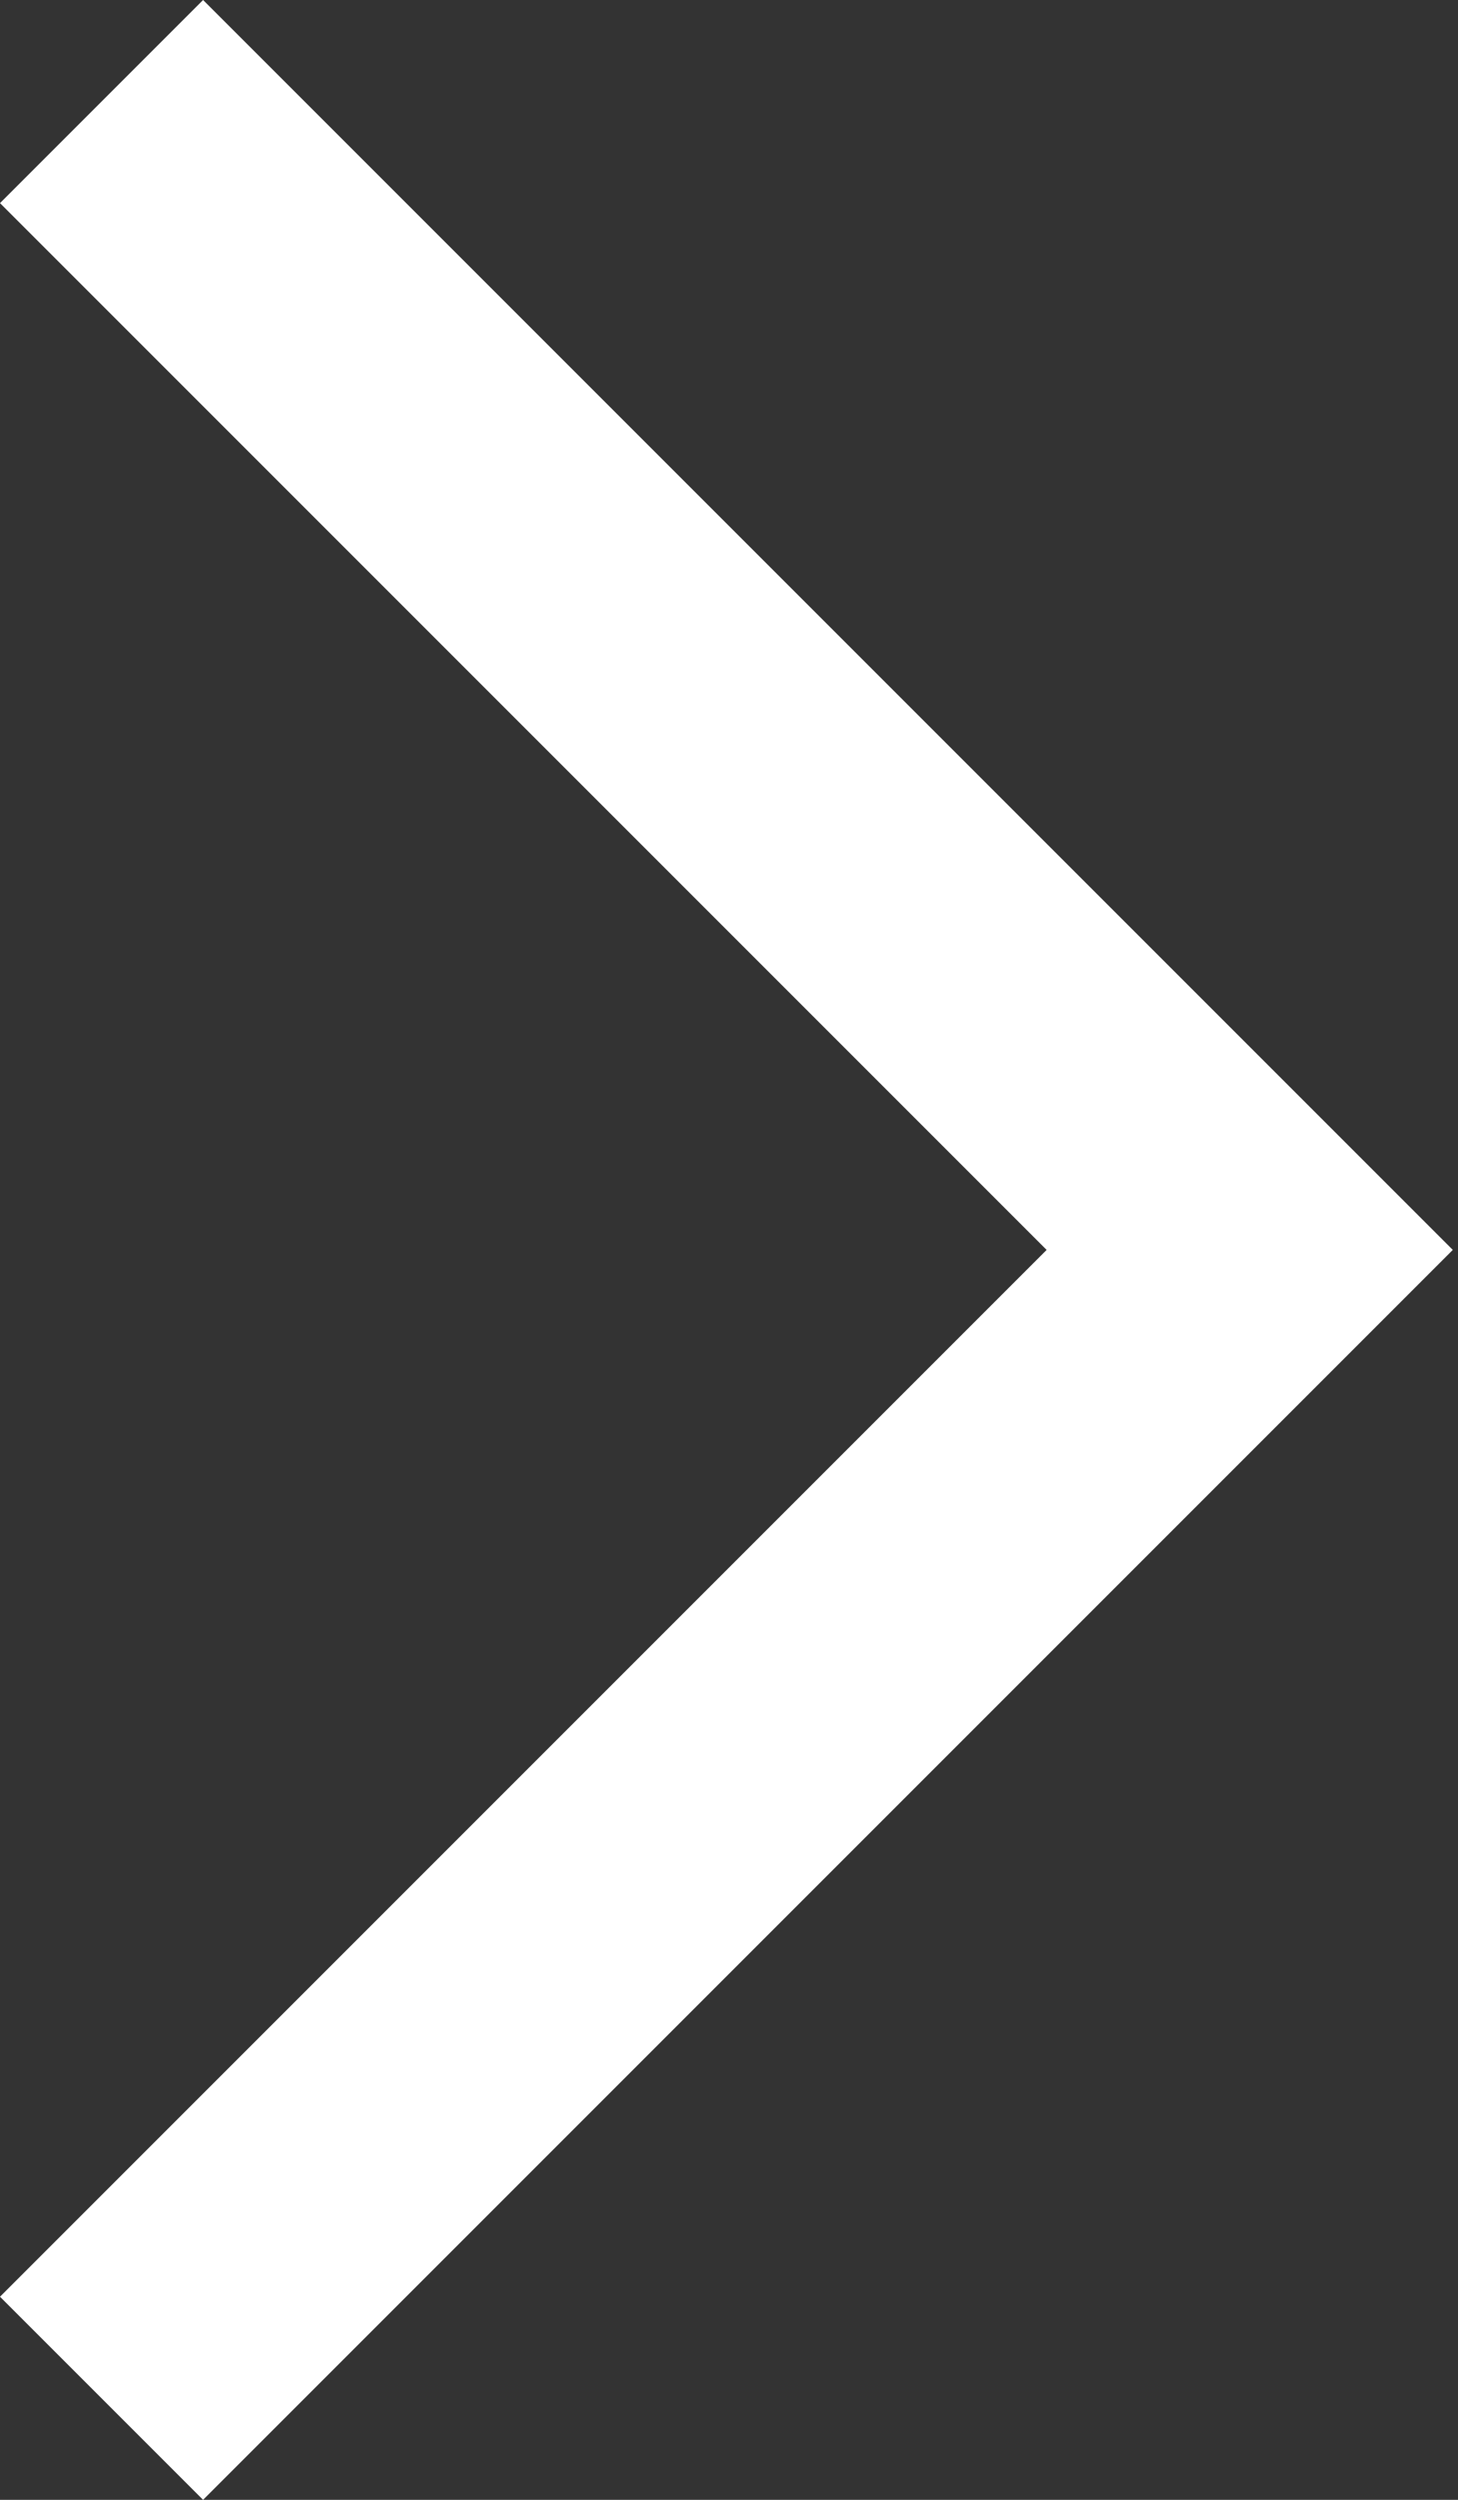 <svg width="7" height="12" viewBox="0 0 7 12" fill="none" xmlns="http://www.w3.org/2000/svg">
  <rect x="0" y="0" width="7" height="12" fill="#333333" stroke="none"/>
  <path fill-rule="evenodd" clip-rule="evenodd" d="M5.025 6L0 0.975L0.975 0L6.975 6L0.975 12L0 11.025L5.025 6Z" fill="white"/>
</svg>
